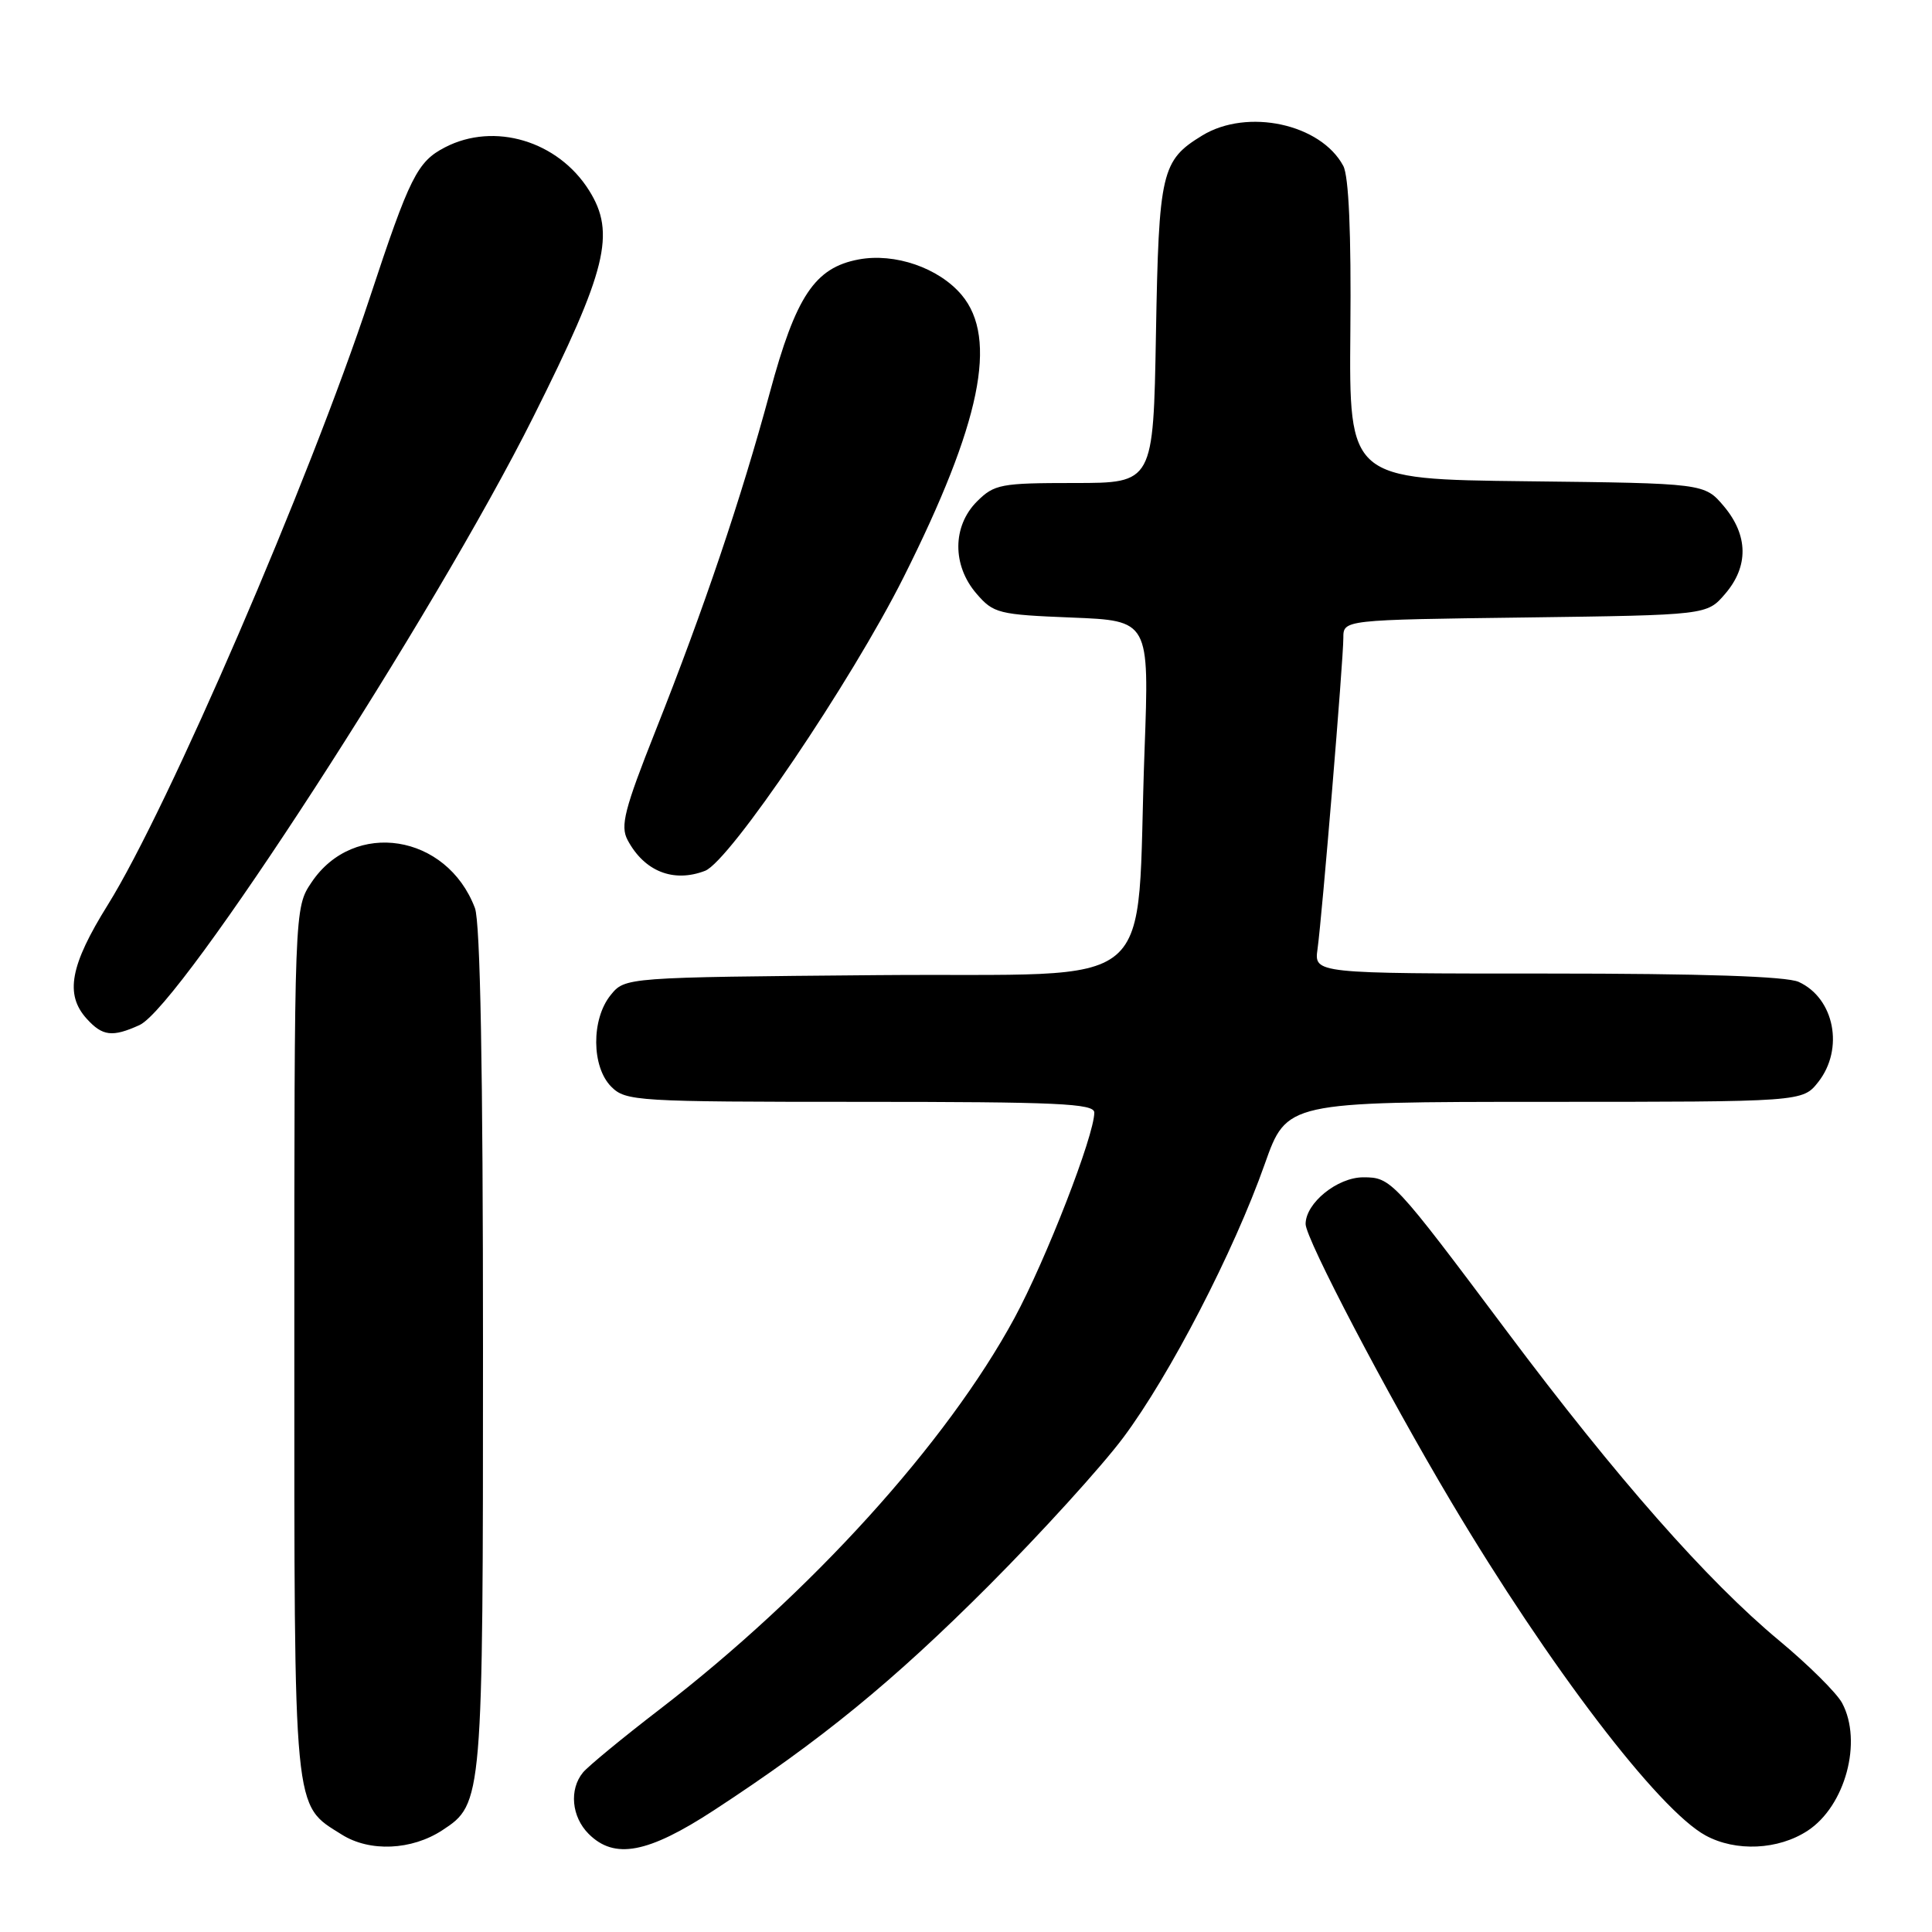 <?xml version="1.0" encoding="UTF-8" standalone="no"?>
<!DOCTYPE svg PUBLIC "-//W3C//DTD SVG 1.1//EN" "http://www.w3.org/Graphics/SVG/1.1/DTD/svg11.dtd" >
<svg xmlns="http://www.w3.org/2000/svg" xmlns:xlink="http://www.w3.org/1999/xlink" version="1.1" viewBox="0 0 256 256">
 <g >
 <path fill="currentColor"
d=" M 58.62 242.51 C 63.97 239.01 64.00 238.63 64.00 178.60 C 64.00 141.74 63.64 122.19 62.93 120.32 C 59.21 110.49 46.90 108.55 41.29 116.90 C 39.00 120.30 39.00 120.30 39.00 177.70 C 39.00 241.04 38.81 239.02 45.30 243.10 C 49.00 245.42 54.55 245.18 58.62 242.51 Z  M 94.60 239.87 C 108.78 230.61 118.32 222.82 131.05 210.07 C 137.95 203.15 145.95 194.35 148.83 190.50 C 155.00 182.25 163.51 165.80 167.59 154.23 C 170.50 146.01 170.50 146.01 204.68 146.00 C 238.85 146.00 238.85 146.00 240.93 143.37 C 244.38 138.98 243.07 132.27 238.34 130.11 C 236.72 129.37 225.52 129.00 205.02 129.00 C 174.13 129.00 174.13 129.00 174.58 125.75 C 175.19 121.34 178.00 87.49 178.00 84.52 C 178.00 82.13 178.00 82.13 202.09 81.82 C 226.18 81.50 226.18 81.50 228.59 78.69 C 231.72 75.05 231.66 70.94 228.43 67.09 C 225.85 64.04 225.85 64.04 202.31 63.77 C 178.76 63.50 178.76 63.50 178.93 43.79 C 179.05 30.84 178.72 23.35 177.99 21.98 C 175.01 16.41 165.29 14.31 159.31 17.95 C 153.89 21.26 153.55 22.73 153.17 44.25 C 152.82 64.00 152.82 64.00 142.36 64.00 C 132.60 64.00 131.75 64.16 129.45 66.45 C 126.19 69.72 126.16 74.91 129.38 78.65 C 131.64 81.28 132.29 81.44 142.03 81.83 C 152.29 82.24 152.29 82.24 151.66 99.37 C 150.43 132.38 154.58 128.88 116.28 129.21 C 82.82 129.50 82.82 129.50 80.91 131.86 C 78.33 135.05 78.37 141.37 81.00 144.00 C 82.91 145.91 84.33 146.00 114.00 146.00 C 140.12 146.00 145.00 146.22 145.00 147.42 C 145.00 150.46 138.61 166.90 134.42 174.65 C 125.45 191.22 107.42 211.10 87.42 226.49 C 82.51 230.26 77.94 234.03 77.25 234.86 C 75.40 237.11 75.73 240.73 78.00 243.00 C 81.42 246.42 85.84 245.59 94.60 239.87 Z  M 239.52 242.58 C 244.51 239.31 246.82 230.77 244.09 225.66 C 243.37 224.32 239.60 220.58 235.72 217.36 C 226.24 209.48 214.19 195.80 199.74 176.50 C 184.62 156.31 184.33 156.00 180.64 156.00 C 177.21 156.00 173.00 159.41 173.00 162.19 C 173.00 164.13 183.75 184.65 192.29 199.00 C 205.26 220.81 219.74 239.80 226.00 243.21 C 230.01 245.39 235.63 245.13 239.52 242.58 Z  M 18.48 135.83 C 23.94 133.34 57.58 81.41 70.66 55.26 C 80.41 35.79 81.61 30.89 78.06 25.24 C 73.94 18.67 65.50 16.14 58.97 19.52 C 55.29 21.42 54.29 23.42 48.98 39.50 C 40.99 63.69 22.25 107.12 14.29 119.89 C 9.29 127.91 8.57 131.77 11.49 134.99 C 13.58 137.30 14.89 137.46 18.48 135.83 Z  M 93.42 115.39 C 96.68 114.14 112.81 90.29 119.73 76.49 C 129.96 56.09 132.27 44.86 127.43 39.09 C 124.40 35.49 118.57 33.48 113.77 34.38 C 107.97 35.47 105.46 39.22 102.01 52.00 C 98.19 66.11 93.30 80.60 86.87 96.81 C 82.73 107.25 82.17 109.45 83.16 111.31 C 85.37 115.46 89.23 117.00 93.42 115.39 Z "/>
</g>
</svg>
